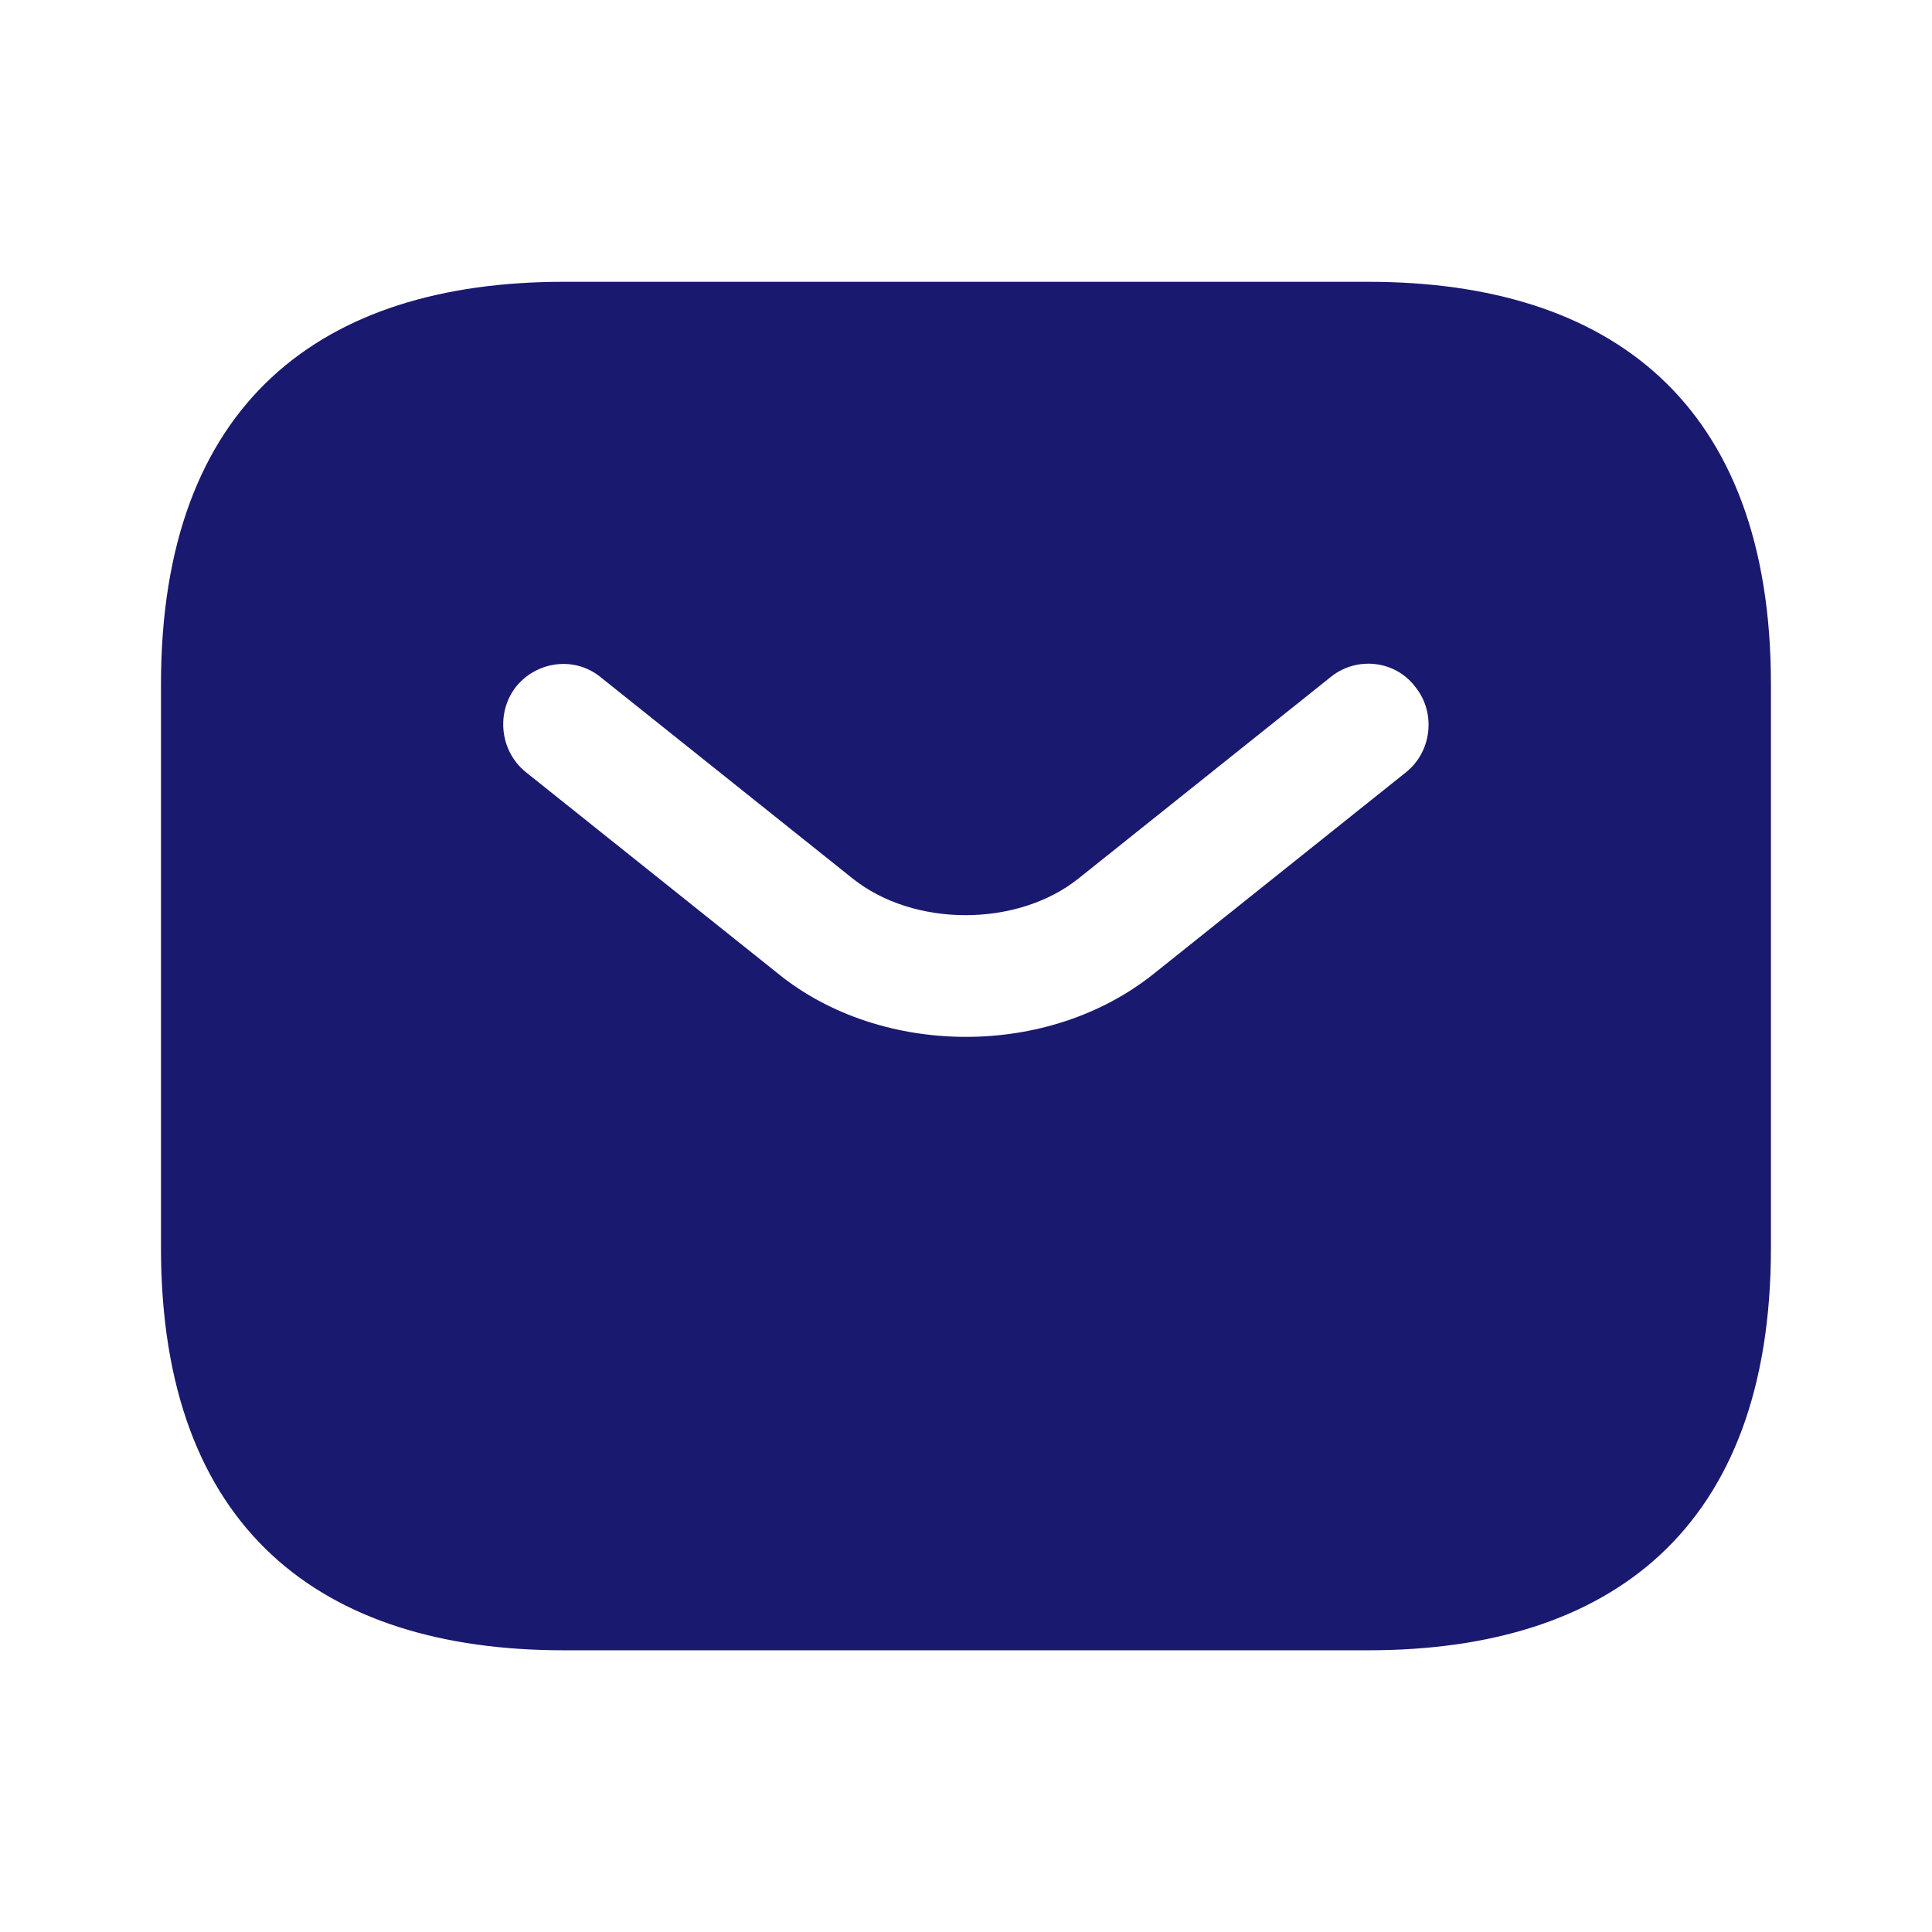 <svg width="22" height="22" viewBox="0 0 22 22" fill="none" xmlns="http://www.w3.org/2000/svg">
<path d="M15.583 3.209H6.416C3.666 3.209 1.833 4.584 1.833 7.792V14.209C1.833 17.417 3.666 18.792 6.416 18.792H15.583C18.333 18.792 20.166 17.417 20.166 14.209V7.792C20.166 4.584 18.333 3.209 15.583 3.209ZM16.014 8.791L13.145 11.083C12.54 11.569 11.77 11.807 11 11.807C10.23 11.807 9.451 11.569 8.855 11.083L5.986 8.791C5.692 8.553 5.646 8.113 5.876 7.82C6.114 7.526 6.545 7.471 6.838 7.71L9.707 10.002C10.404 10.561 11.586 10.561 12.283 10.002L15.152 7.71C15.445 7.471 15.886 7.517 16.115 7.82C16.353 8.113 16.307 8.553 16.014 8.791Z" fill="#191970"/>
</svg>
